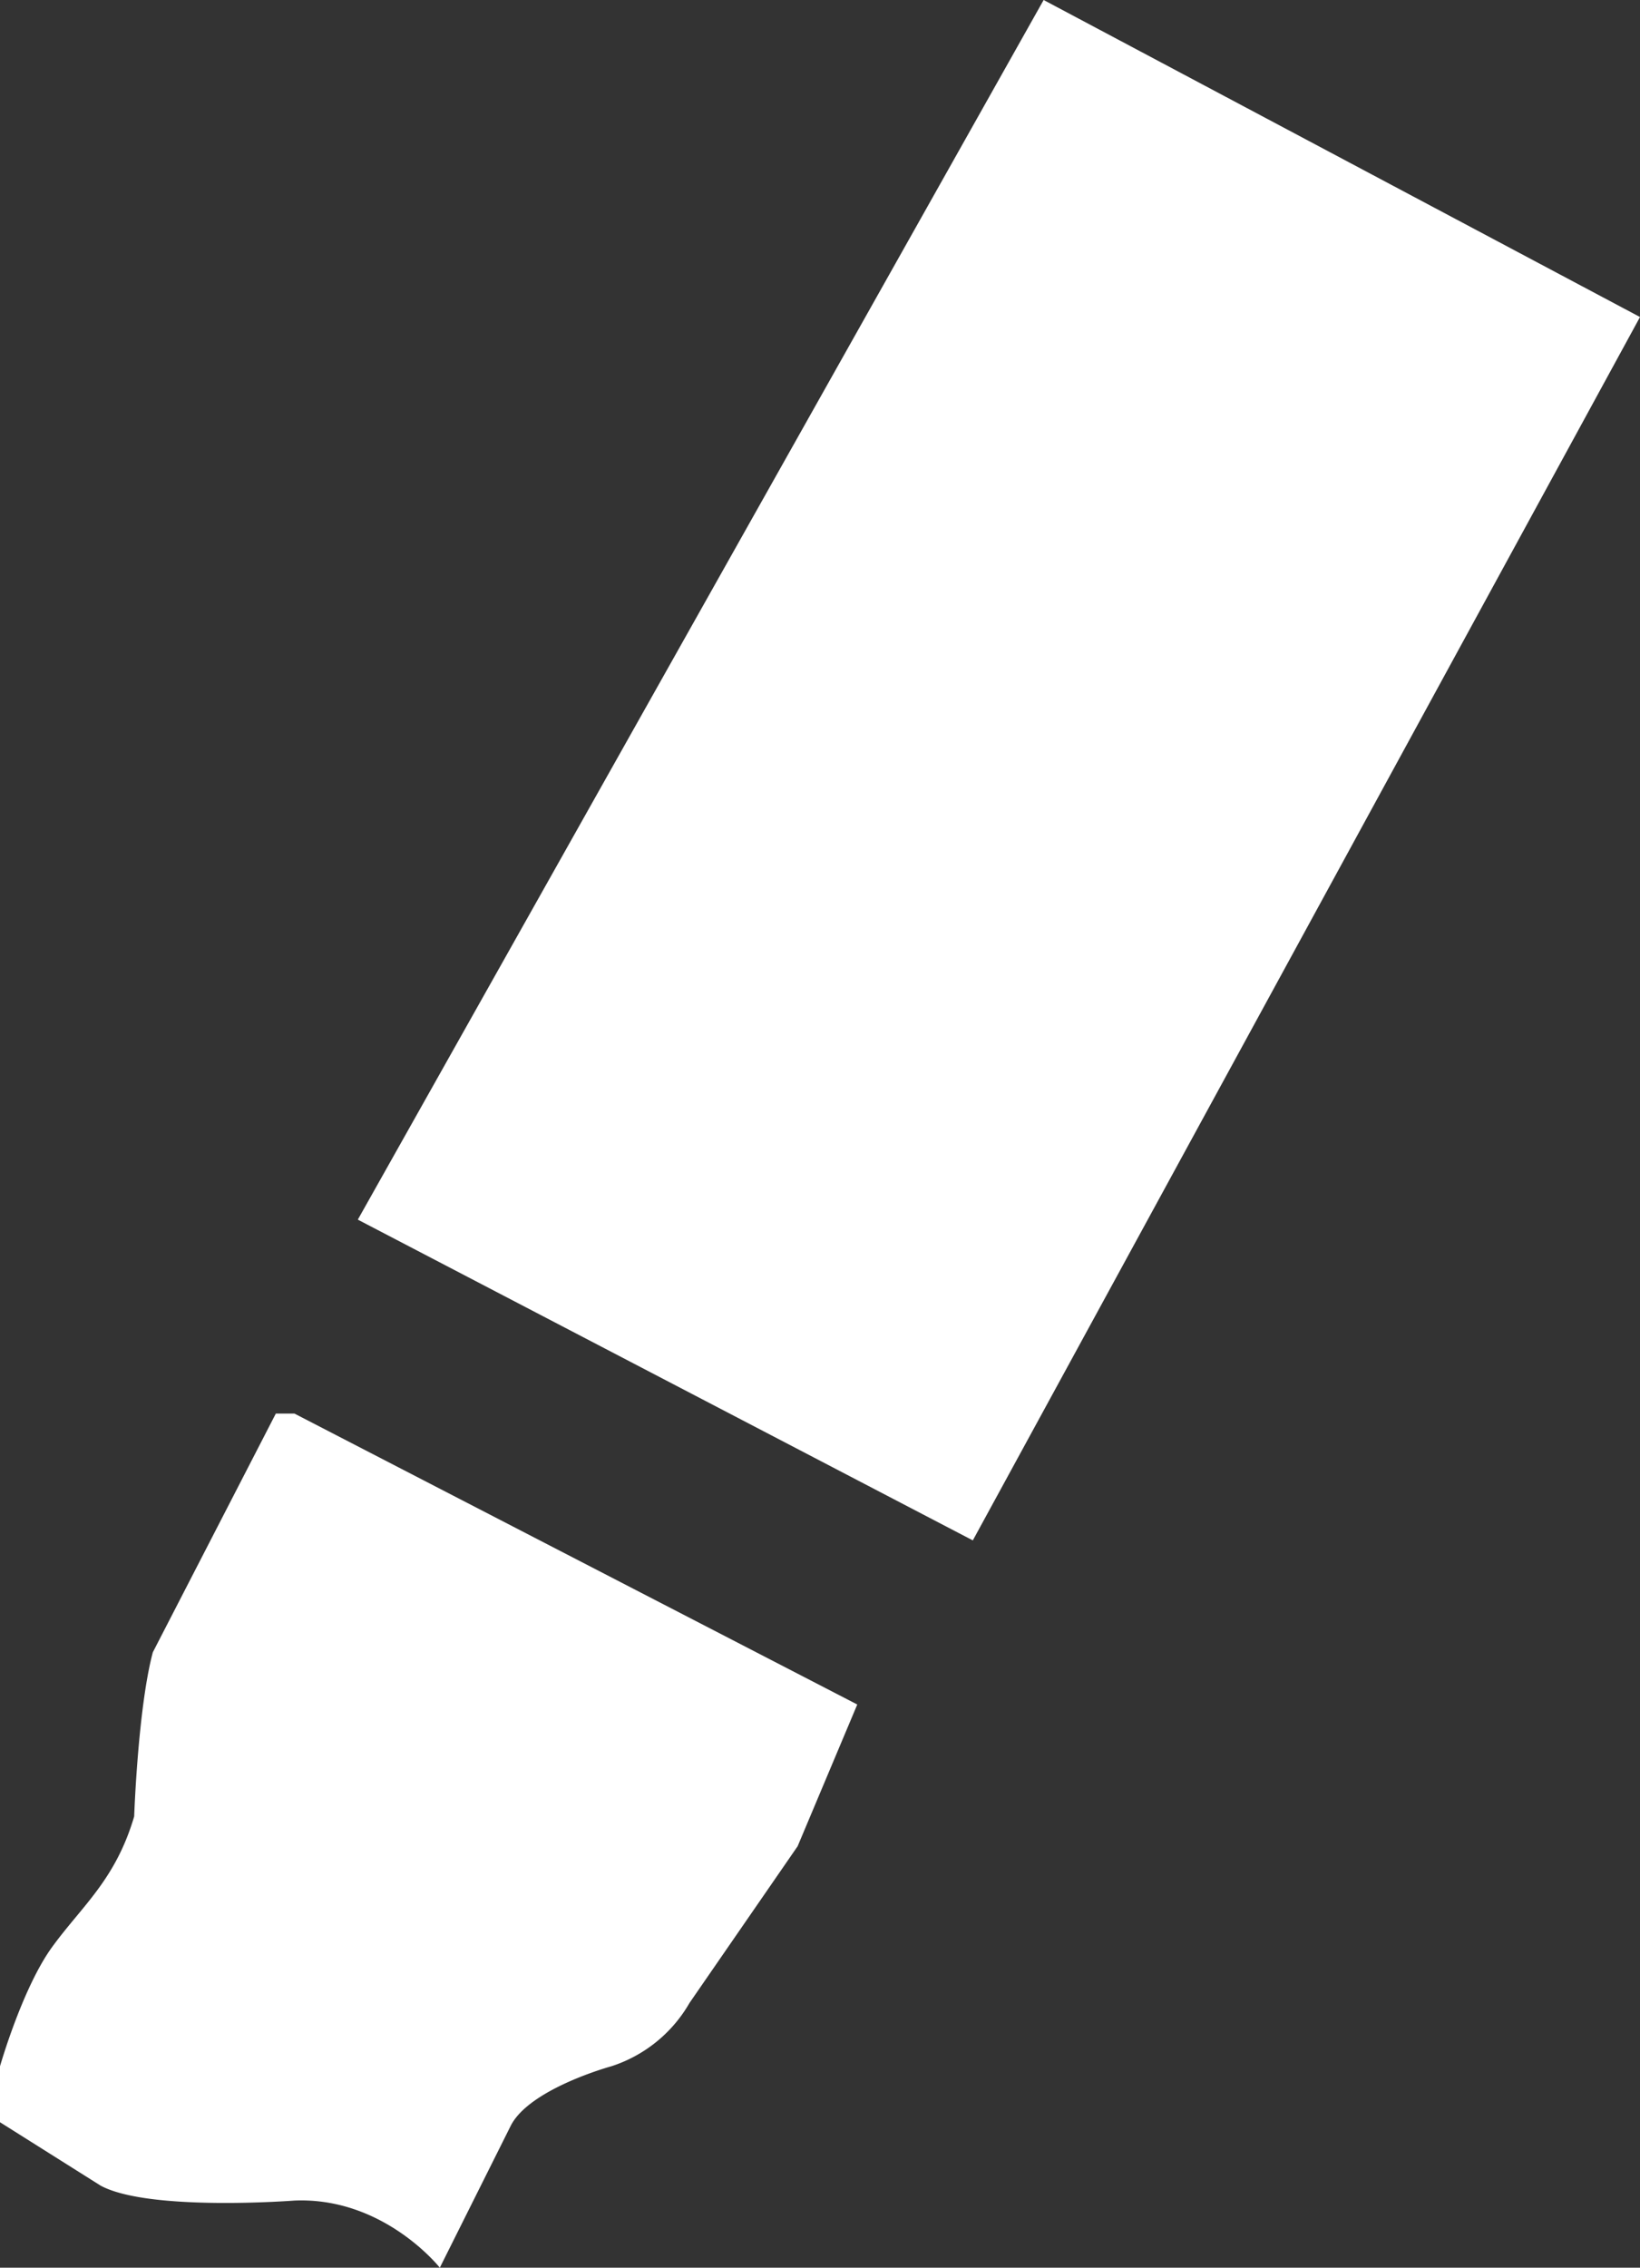 <svg id="Lager_1" data-name="Lager 1" xmlns="http://www.w3.org/2000/svg" viewBox="0 0 110 152"><rect x="0" y="0" width="110" height="152" fill="#333333" stroke="none"/><defs><style>.cls-1{fill:#fff;}</style></defs><title>editicon</title><polygon class="cls-1" points="70 0 110 21.25 65.25 103.25 24 81.75 70 0"/><path class="cls-1" d="M49.75,121,87.5,140.5l-4,9.5-7.25,10.5A9.36,9.36,0,0,1,71,164.75s-5.5,1.5-6.75,4l-4.75,9.5s-3.75-4.75-9.75-4.5c0,0-9.75.75-13-1L30,168.5v-3.75s1.5-5.25,3.5-8,4.25-4.5,5.5-8.75c0,0,.25-7.25,1.25-11l8.25-16Z" transform="translate(-30 -26.25)"/></svg>